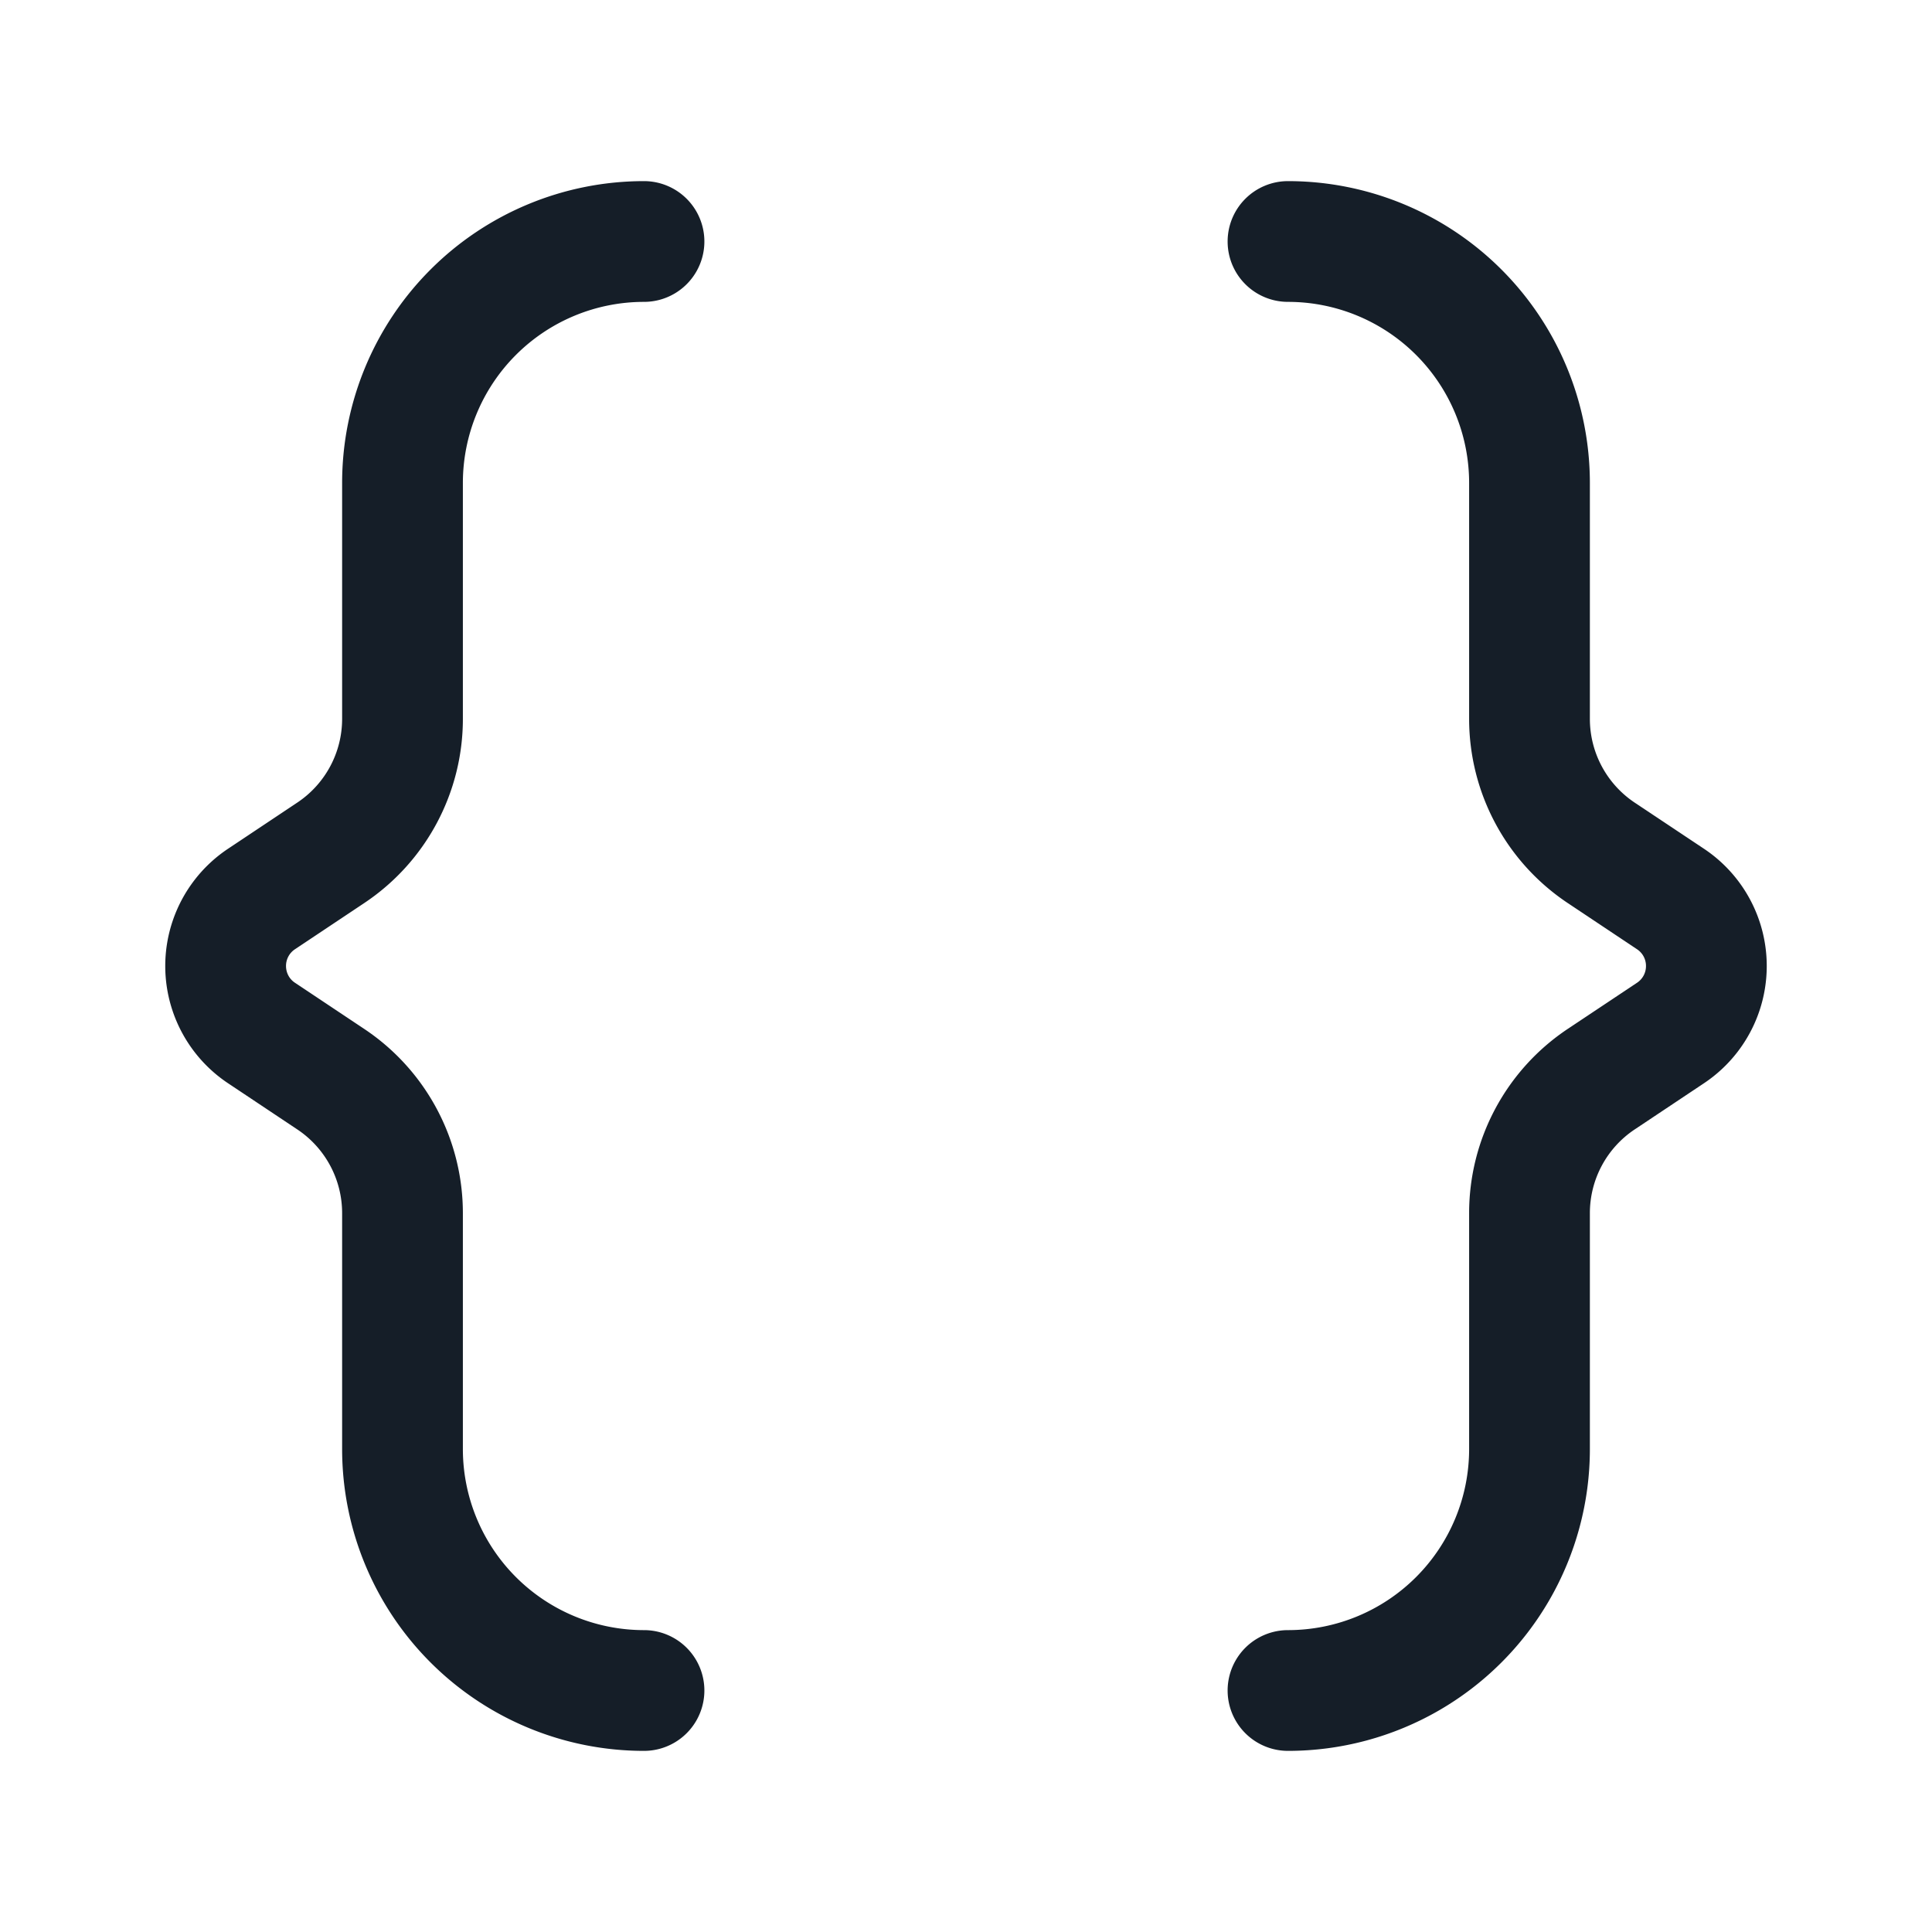 <svg xmlns="http://www.w3.org/2000/svg" viewBox="0 0 24 24"><path fill="#151E28" d="M15.25 3a.75.75 0 0 1 .75-.75A3.75 3.75 0 0 1 19.75 6v2.93c0 .418.209.808.556 1.04l.862.574a1.75 1.75 0 0 1 0 2.912l-.861.574a1.25 1.25 0 0 0-.557 1.04V18A3.75 3.75 0 0 1 16 21.75a.75.75 0 0 1 0-1.5A2.25 2.25 0 0 0 18.25 18v-2.93c0-.92.46-1.778 1.224-2.288l.862-.574a.248.248 0 0 0 .111-.208.248.248 0 0 0-.111-.208l-.861-.574A2.75 2.75 0 0 1 18.25 8.93V6A2.25 2.25 0 0 0 16 3.75a.75.75 0 0 1-.75-.75Zm-11 3A3.75 3.75 0 0 1 8 2.25a.75.75 0 0 1 0 1.5A2.25 2.25 0 0 0 5.75 6v2.93c0 .92-.46 1.778-1.225 2.288l-.861.574a.248.248 0 0 0-.111.208c0 .084.041.162.111.208l.861.574A2.75 2.75 0 0 1 5.75 15.07V18A2.25 2.25 0 0 0 8 20.25a.75.75 0 0 1 0 1.5A3.75 3.75 0 0 1 4.25 18v-2.93a1.25 1.25 0 0 0-.557-1.04l-.861-.574a1.75 1.75 0 0 1 0-2.912l.861-.574a1.25 1.25 0 0 0 .557-1.04Z"/></svg>